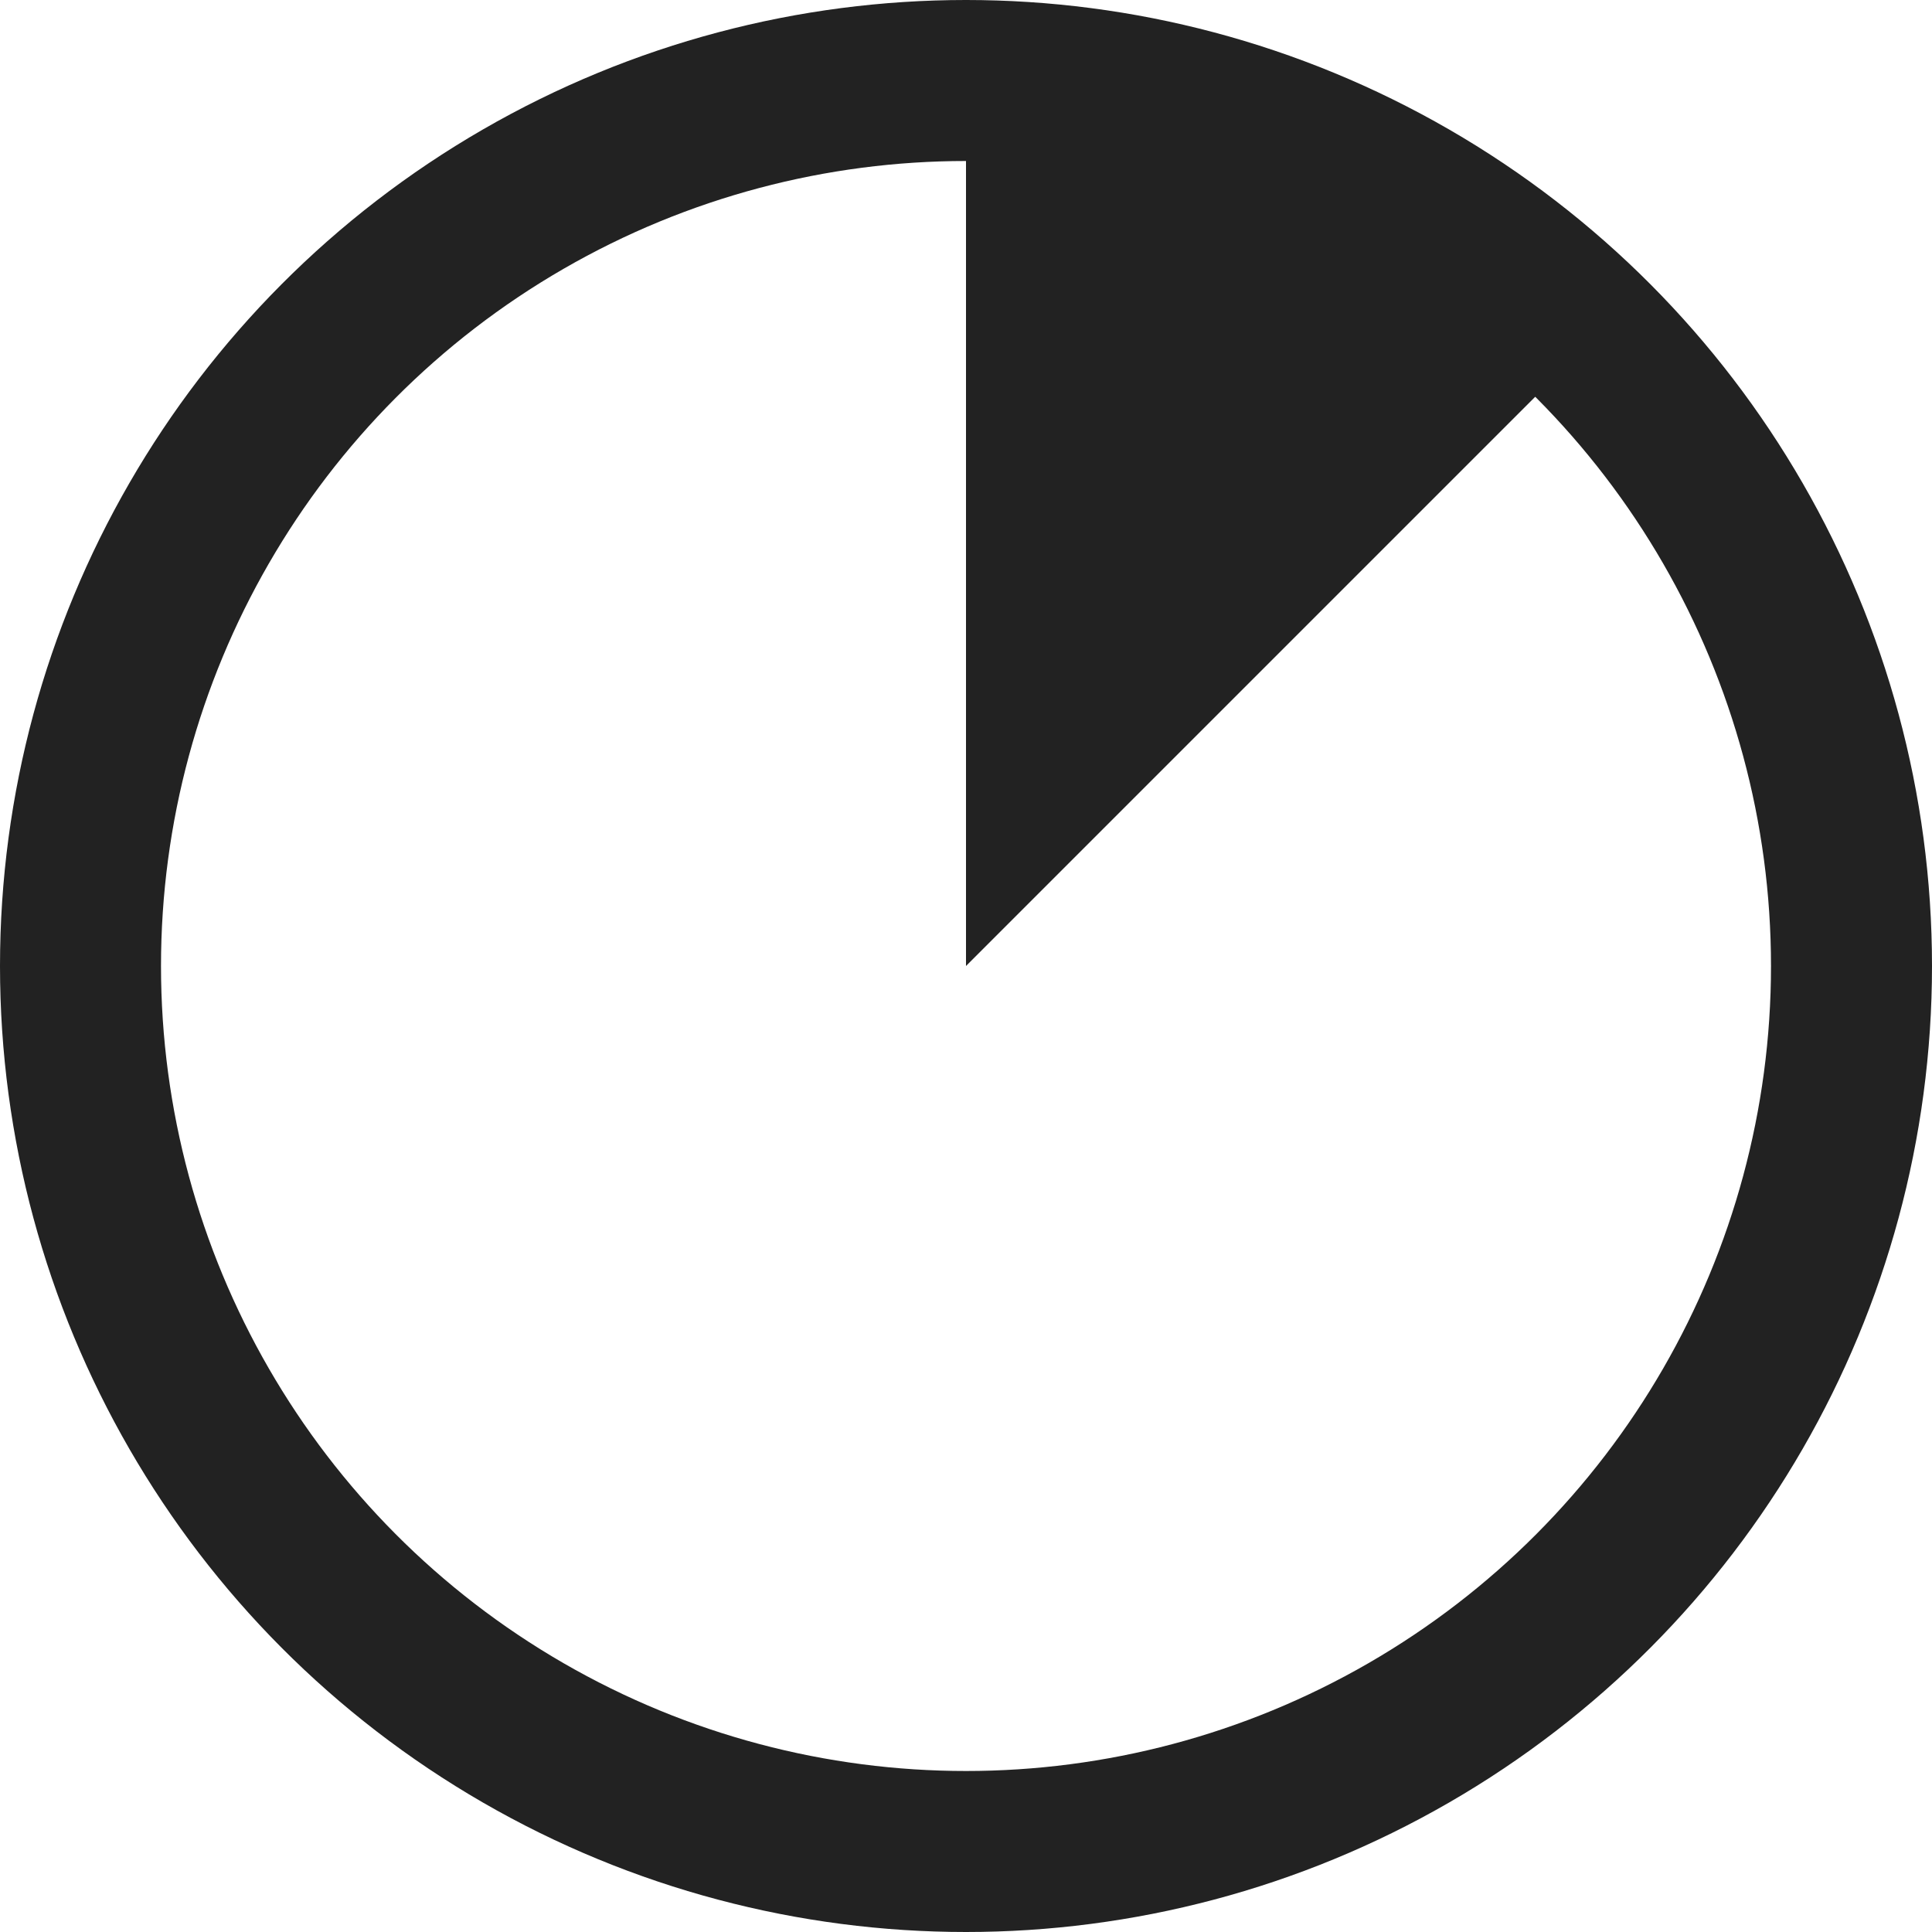 <svg width="24" height="24" viewBox="0 0 24 24" fill="none" xmlns="http://www.w3.org/2000/svg">
<circle cx="12" cy="12" r="11" stroke="#222222" stroke-width="2"/>
<path d="M12 12V0.75L15.75 1.5L20.25 3.75L12 12Z" fill="#222222"/>
</svg>
